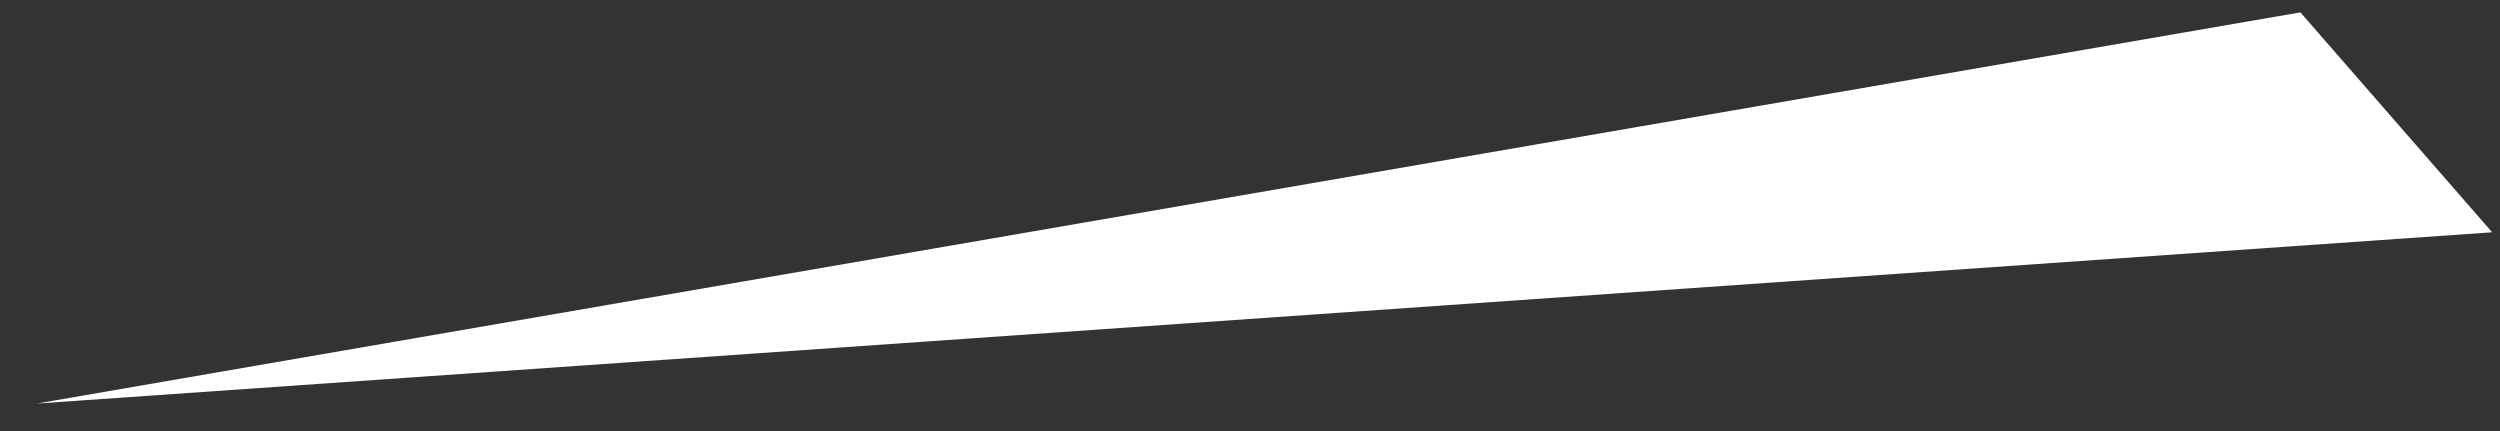 <svg viewBox="0 0 58 10" fill="none" xmlns="http://www.w3.org/2000/svg">
<rect x="0" y="0" width="58" height="10" fill="#333333" stroke="none"/>
<path d="M0.854 9.362L53.369 0.287L57.818 5.389L0.854 9.362Z" fill="white"/>
</svg>
